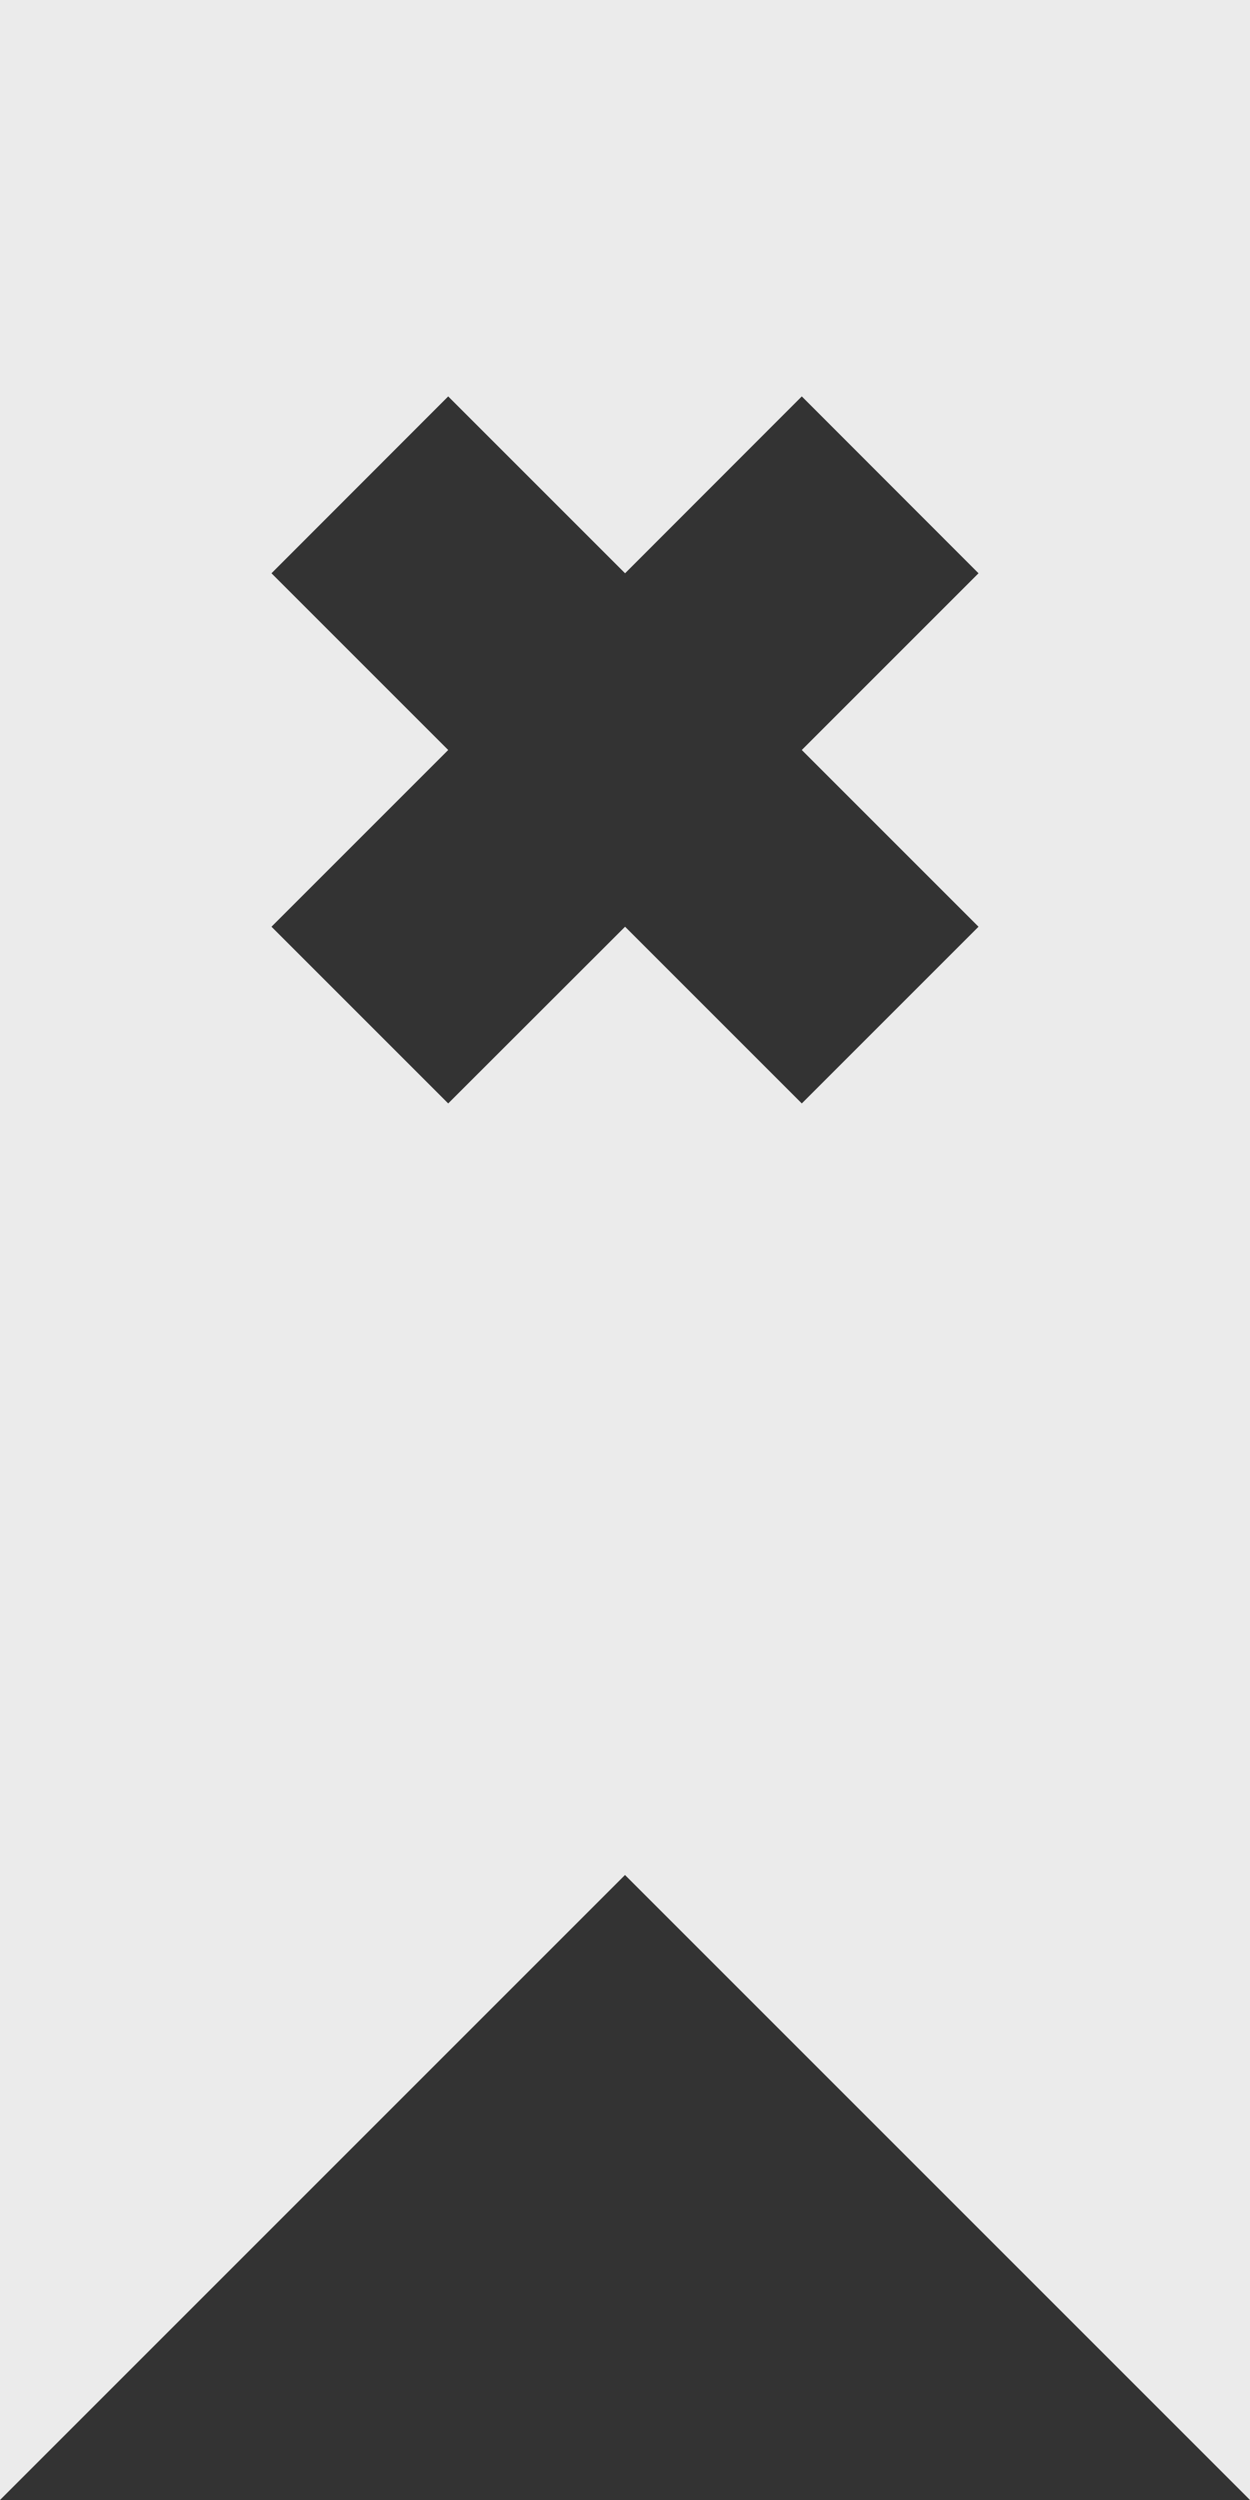 <!-- Generated by IcoMoon.io -->
<svg version="1.1" xmlns="http://www.w3.org/2000/svg" width="16" height="32" viewBox="0 0 16 32">
<rect x="0" y="0" width="16" height="32" fill="#333333" stroke="none"/>
<title>as-bookmark_close_fill-1</title>
<path fill="#ebebeb" d="M12.525 11.862l-2.262 2.262-2.262-2.262-2.264 2.262-2.262-2.262 2.262-2.262-2.262-2.262 2.262-2.264 2.264 2.264 2.262-2.264 2.262 2.264-2.262 2.262 2.262 2.262zM0 0v32l8-8 8 8v-32h-16z"></path>
</svg>
